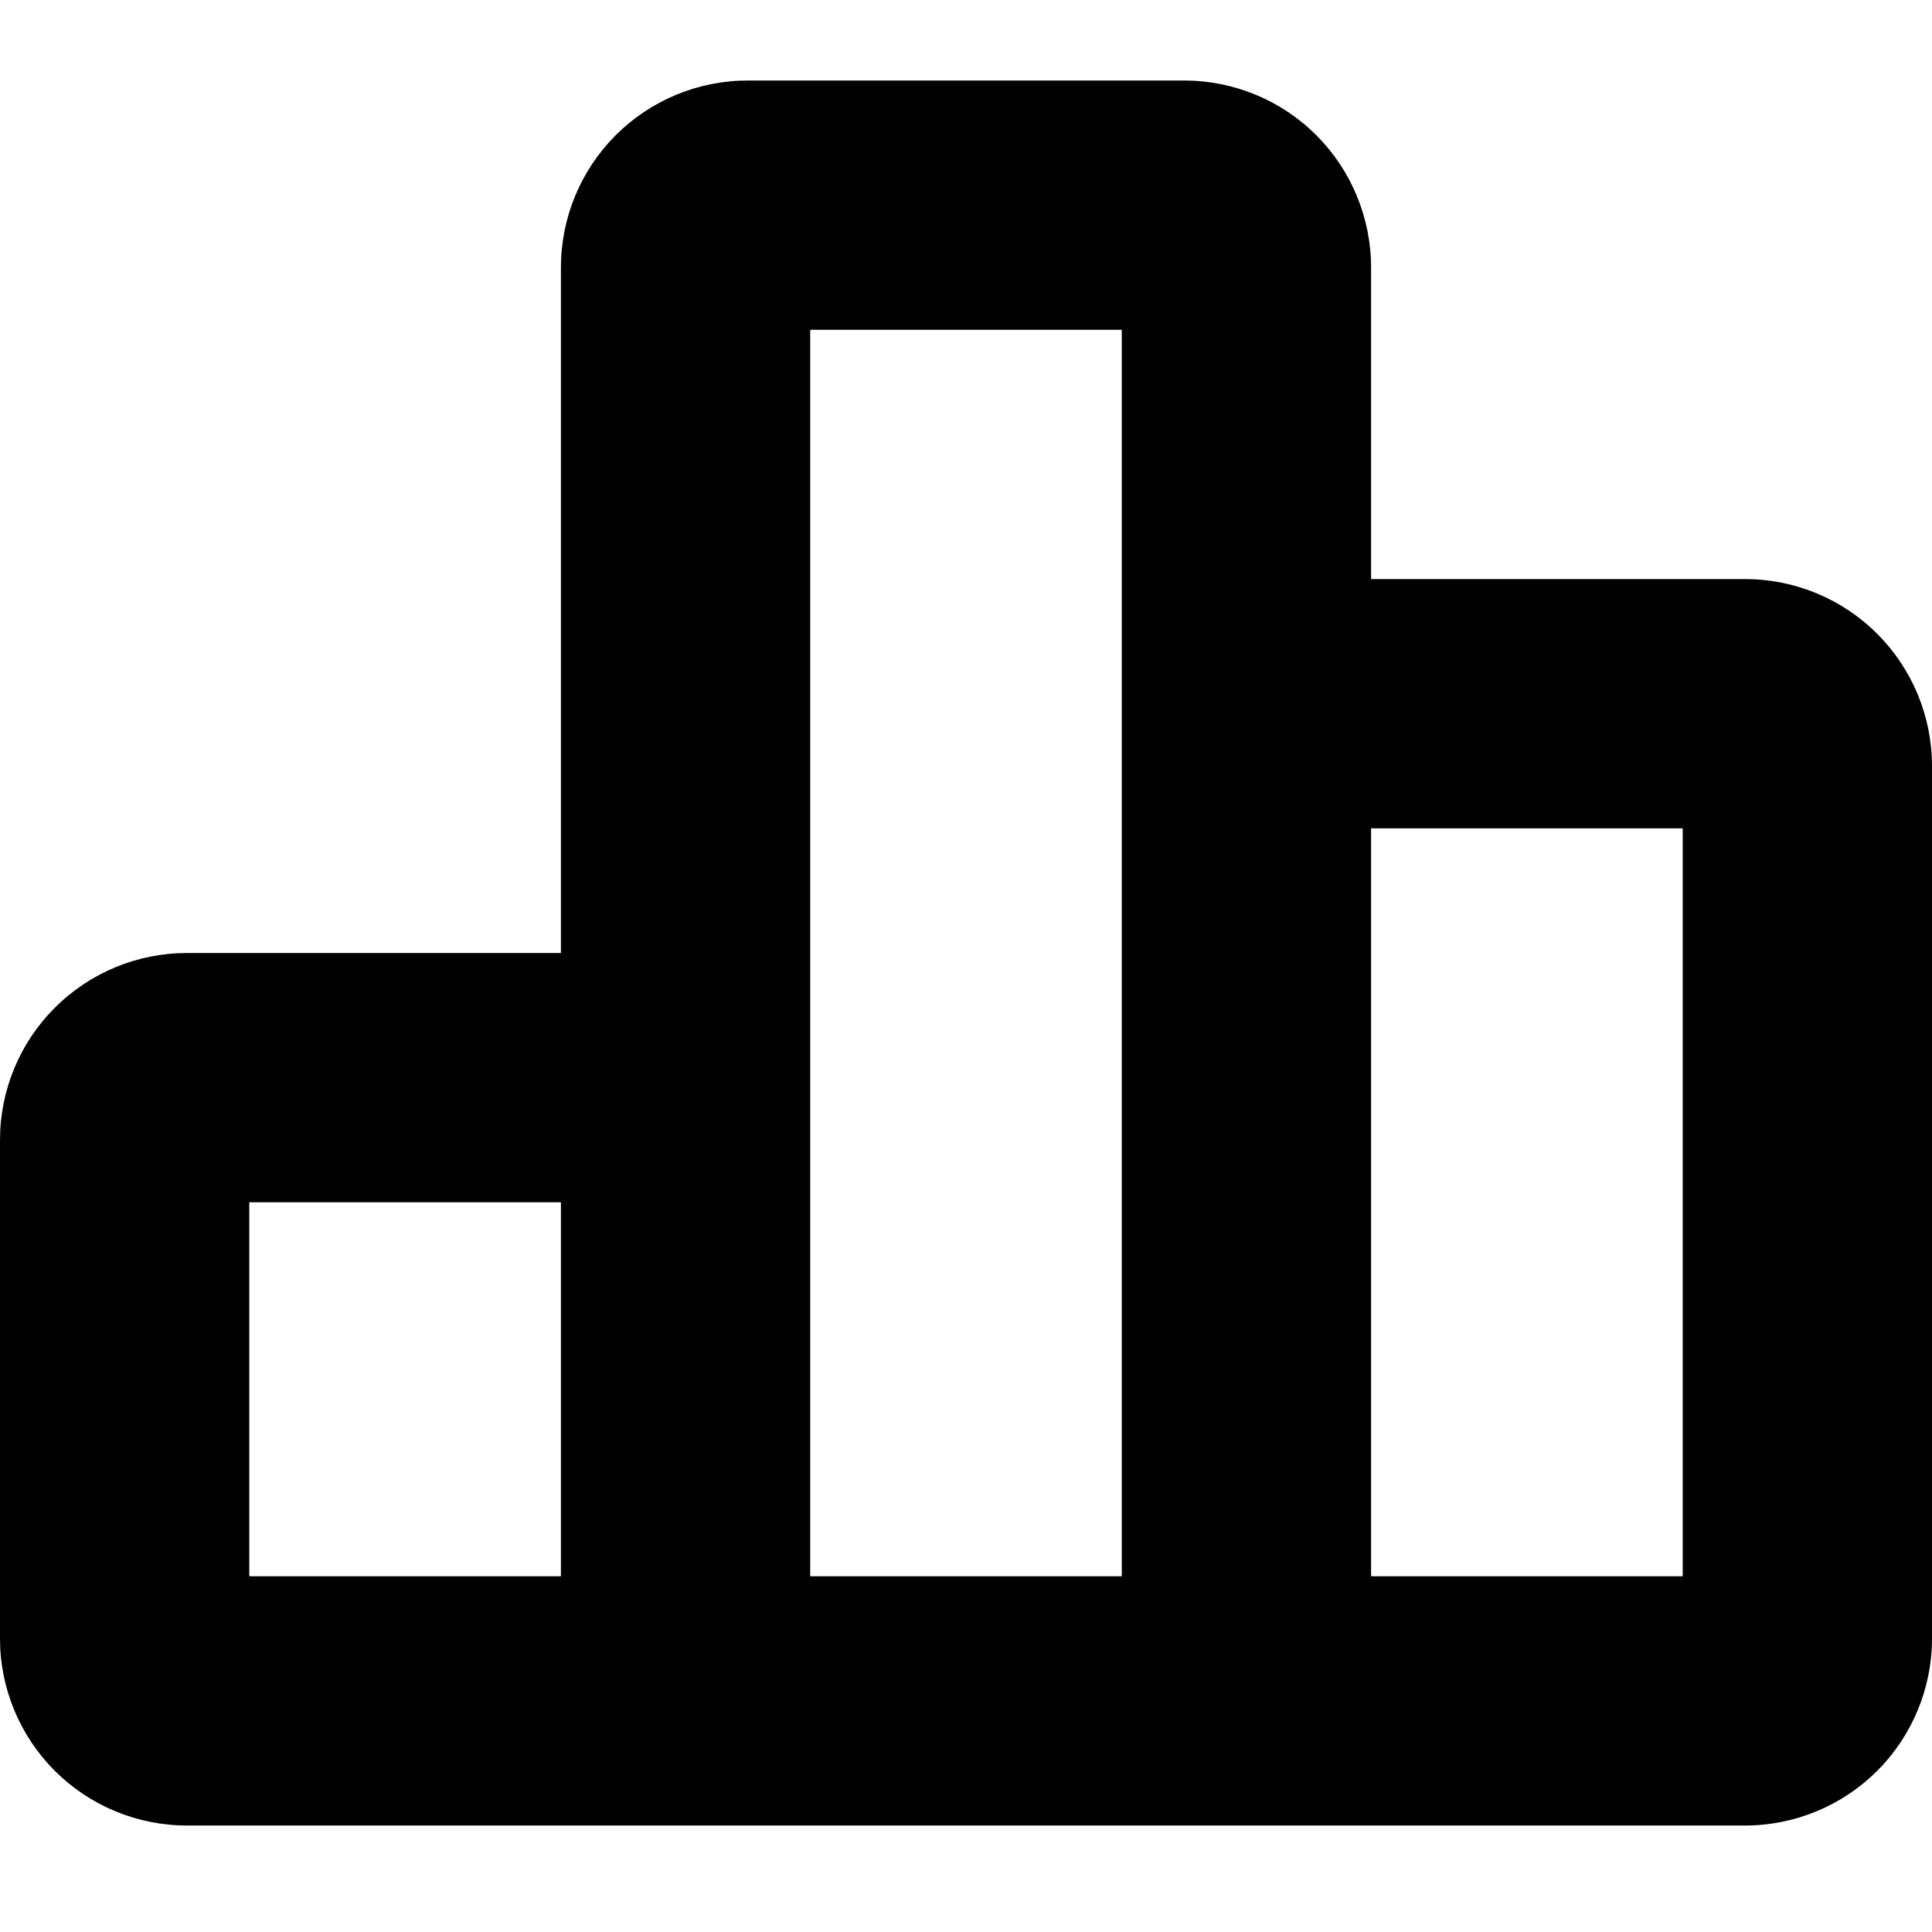<svg width="1em" height="1em" viewBox="0 0 36 33" fill="none" xmlns="http://www.w3.org/2000/svg">
<path fill-rule="evenodd" clip-rule="evenodd" d="M22.064 3.05176e-05H13.935C13.011 3.05176e-05 12.125 0.367 11.472 1.02C10.819 1.674 10.452 2.56 10.452 3.484V16.258H3.484C2.56 16.258 1.674 16.625 1.02 17.279C0.367 17.932 0 18.818 0 19.742V29.032C0 29.956 0.367 30.842 1.02 31.496C1.674 32.149 2.56 32.516 3.484 32.516H32.516C33.44 32.516 34.326 32.149 34.98 31.496C35.633 30.842 36 29.956 36 29.032V12.774C36 11.85 35.633 10.964 34.98 10.311C34.326 9.657 33.44 9.29 32.516 9.29H25.548V3.484C25.548 2.56 25.181 1.674 24.528 1.02C23.875 0.367 22.988 3.05176e-05 22.064 3.05176e-05ZM10.452 27.871H4.645V20.903H10.452V27.871ZM20.903 9.29V27.871H15.097V4.645H20.903V9.29ZM31.355 13.935V27.871H25.548V13.935H31.355Z" fill="currentColor"/>
</svg>
